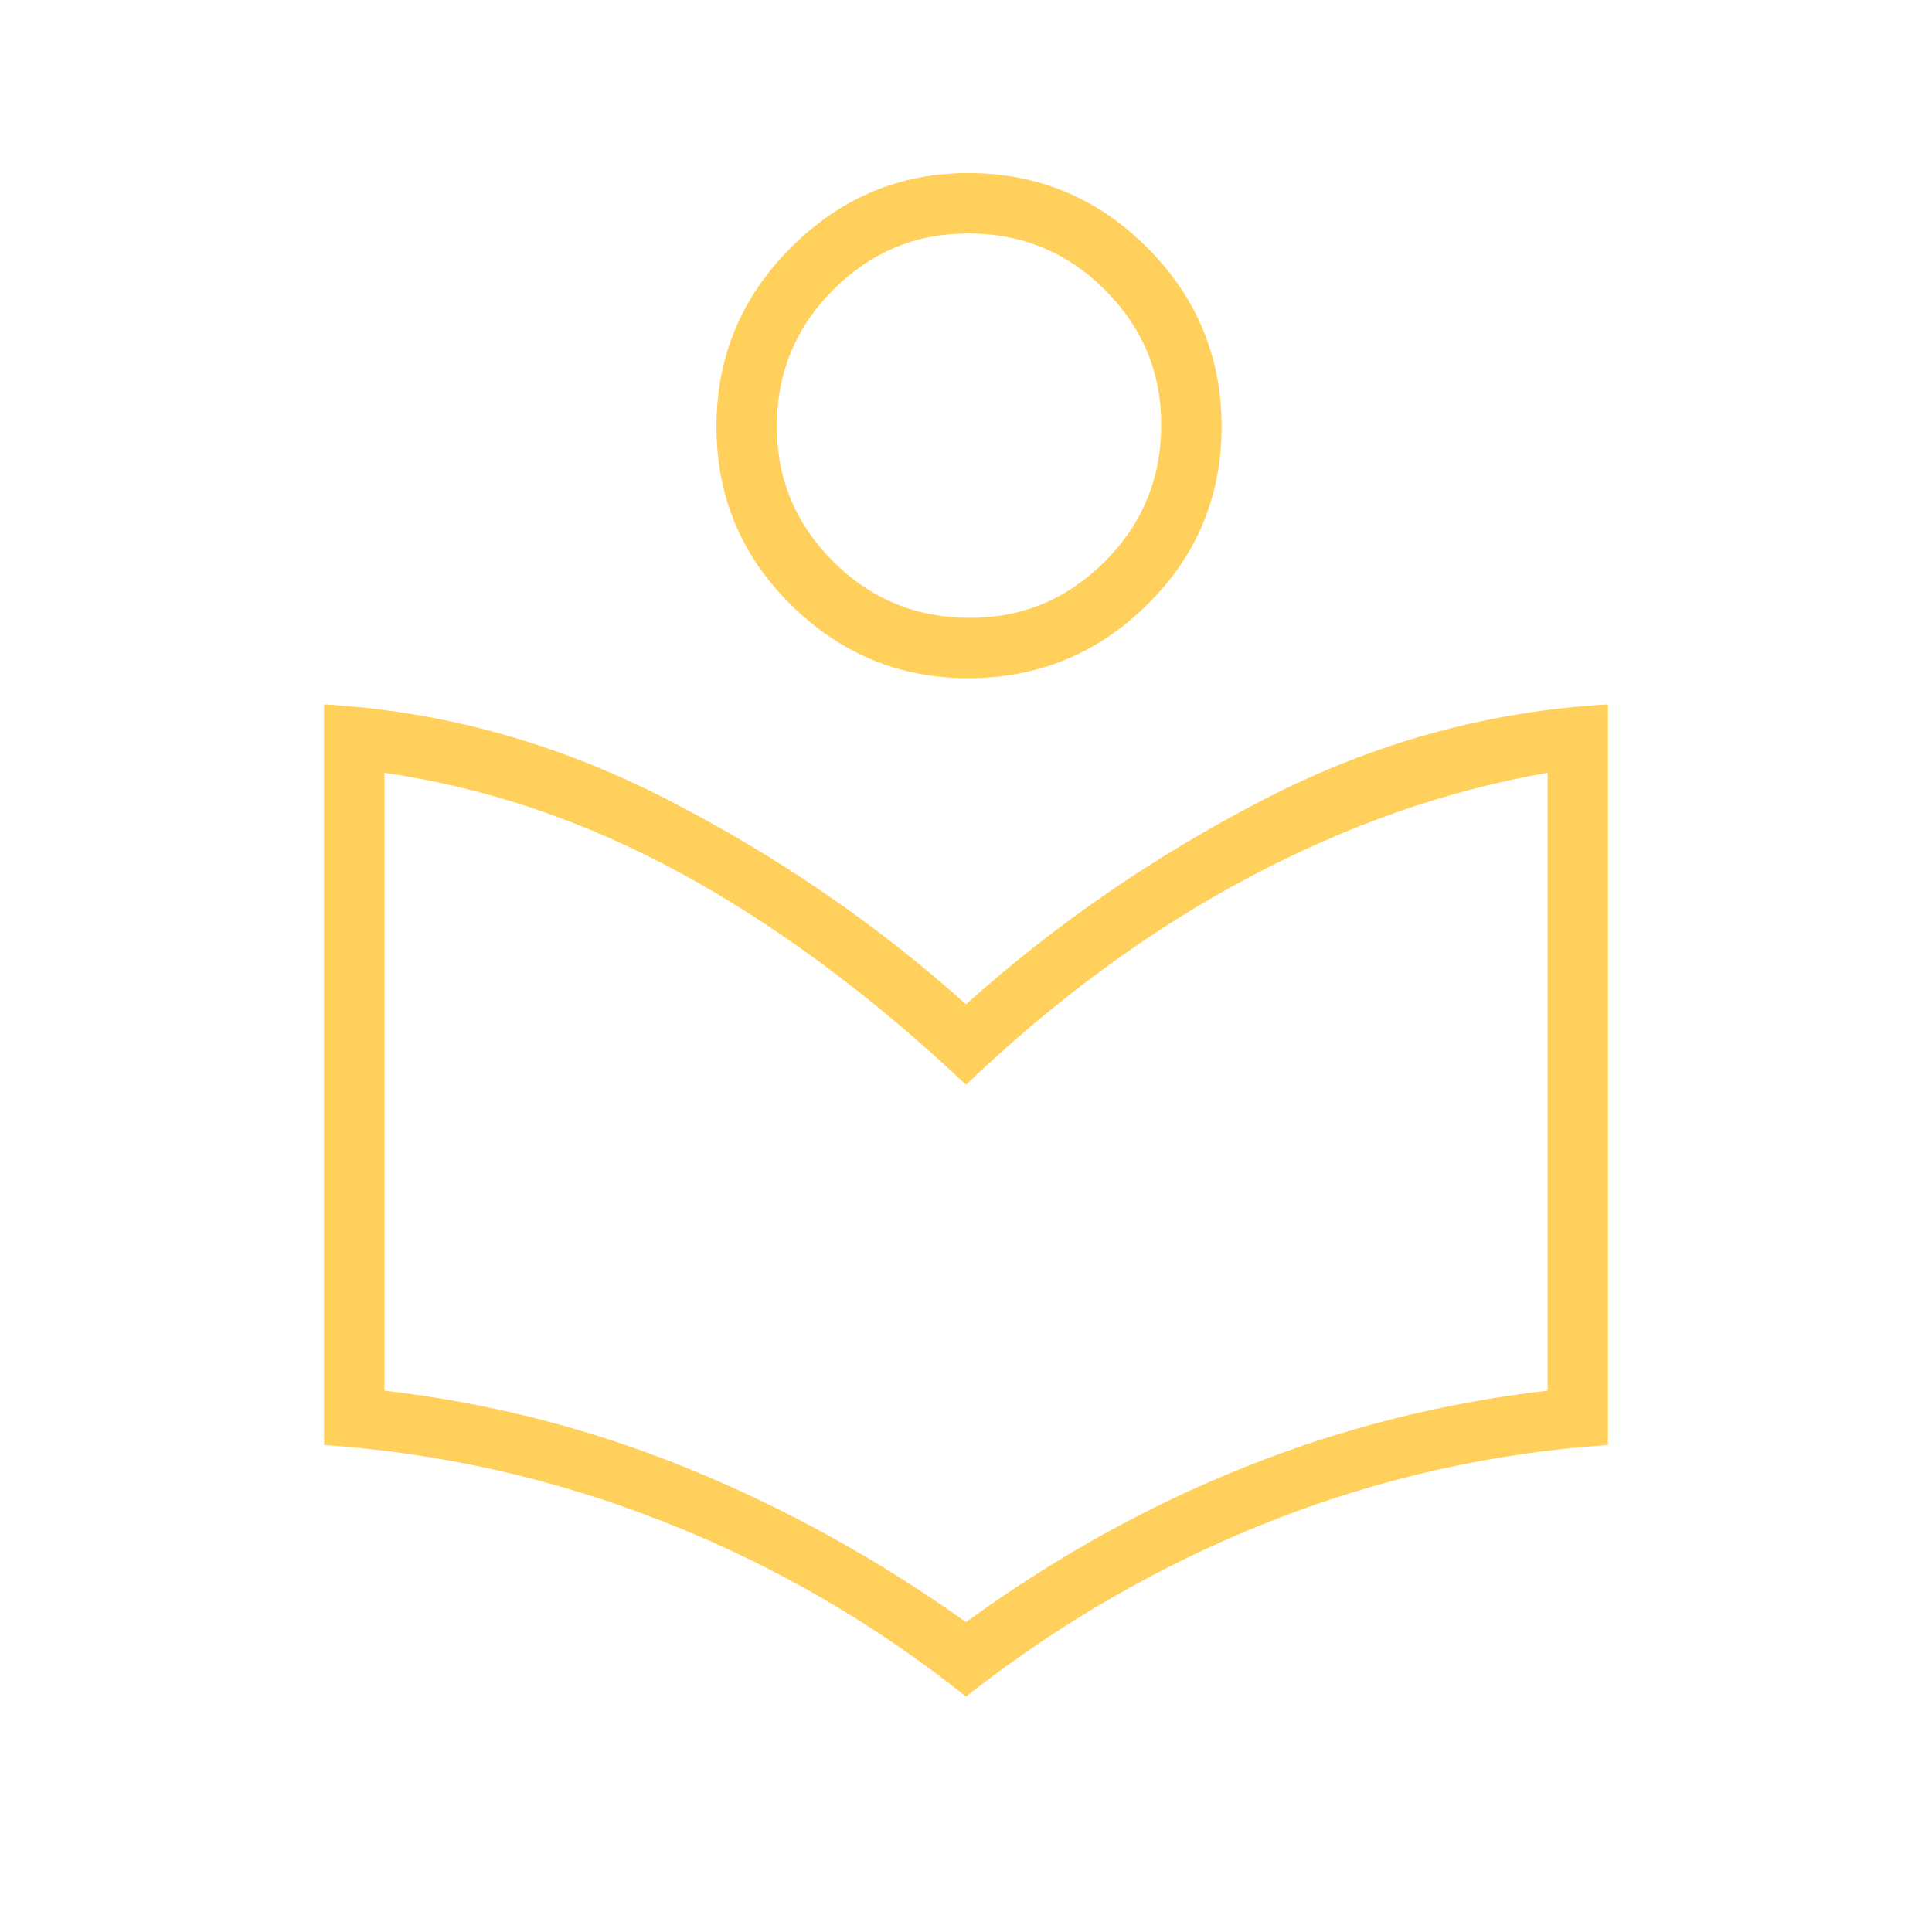 <svg xmlns="http://www.w3.org/2000/svg" height="48" width="48" fill="#FFD15C"><path d="M24 42.15q-3.45-2.75-7.525-4.35-4.075-1.6-8.425-1.9V17.5q4.4.25 8.5 2.35t7.45 5.1q3.35-3 7.425-5.1 4.075-2.1 8.525-2.35v18.4q-4.35.3-8.4 1.9-4.05 1.6-7.55 4.35Zm0-1.85q3.3-2.4 6.925-3.85 3.625-1.45 7.525-1.9V19.2q-3.75.65-7.425 2.6Q27.35 23.75 24 26.95q-3.5-3.3-7.075-5.25-3.575-1.95-7.375-2.5v15.35q3.9.45 7.525 1.925Q20.7 37.95 24 40.3Zm.05-23.45q-2.55 0-4.4-1.825Q17.8 13.2 17.8 10.6q0-2.6 1.85-4.45t4.4-1.85q2.6 0 4.45 1.85t1.85 4.45q0 2.6-1.85 4.425-1.85 1.825-4.45 1.825Zm.05-1.5q1.95 0 3.35-1.4 1.4-1.4 1.4-3.4 0-1.95-1.4-3.35-1.4-1.4-3.4-1.4-1.95 0-3.35 1.4-1.4 1.4-1.4 3.4 0 1.95 1.4 3.35 1.4 1.4 3.4 1.4Zm-.05-4.8ZM24 29.75Z"/></svg>